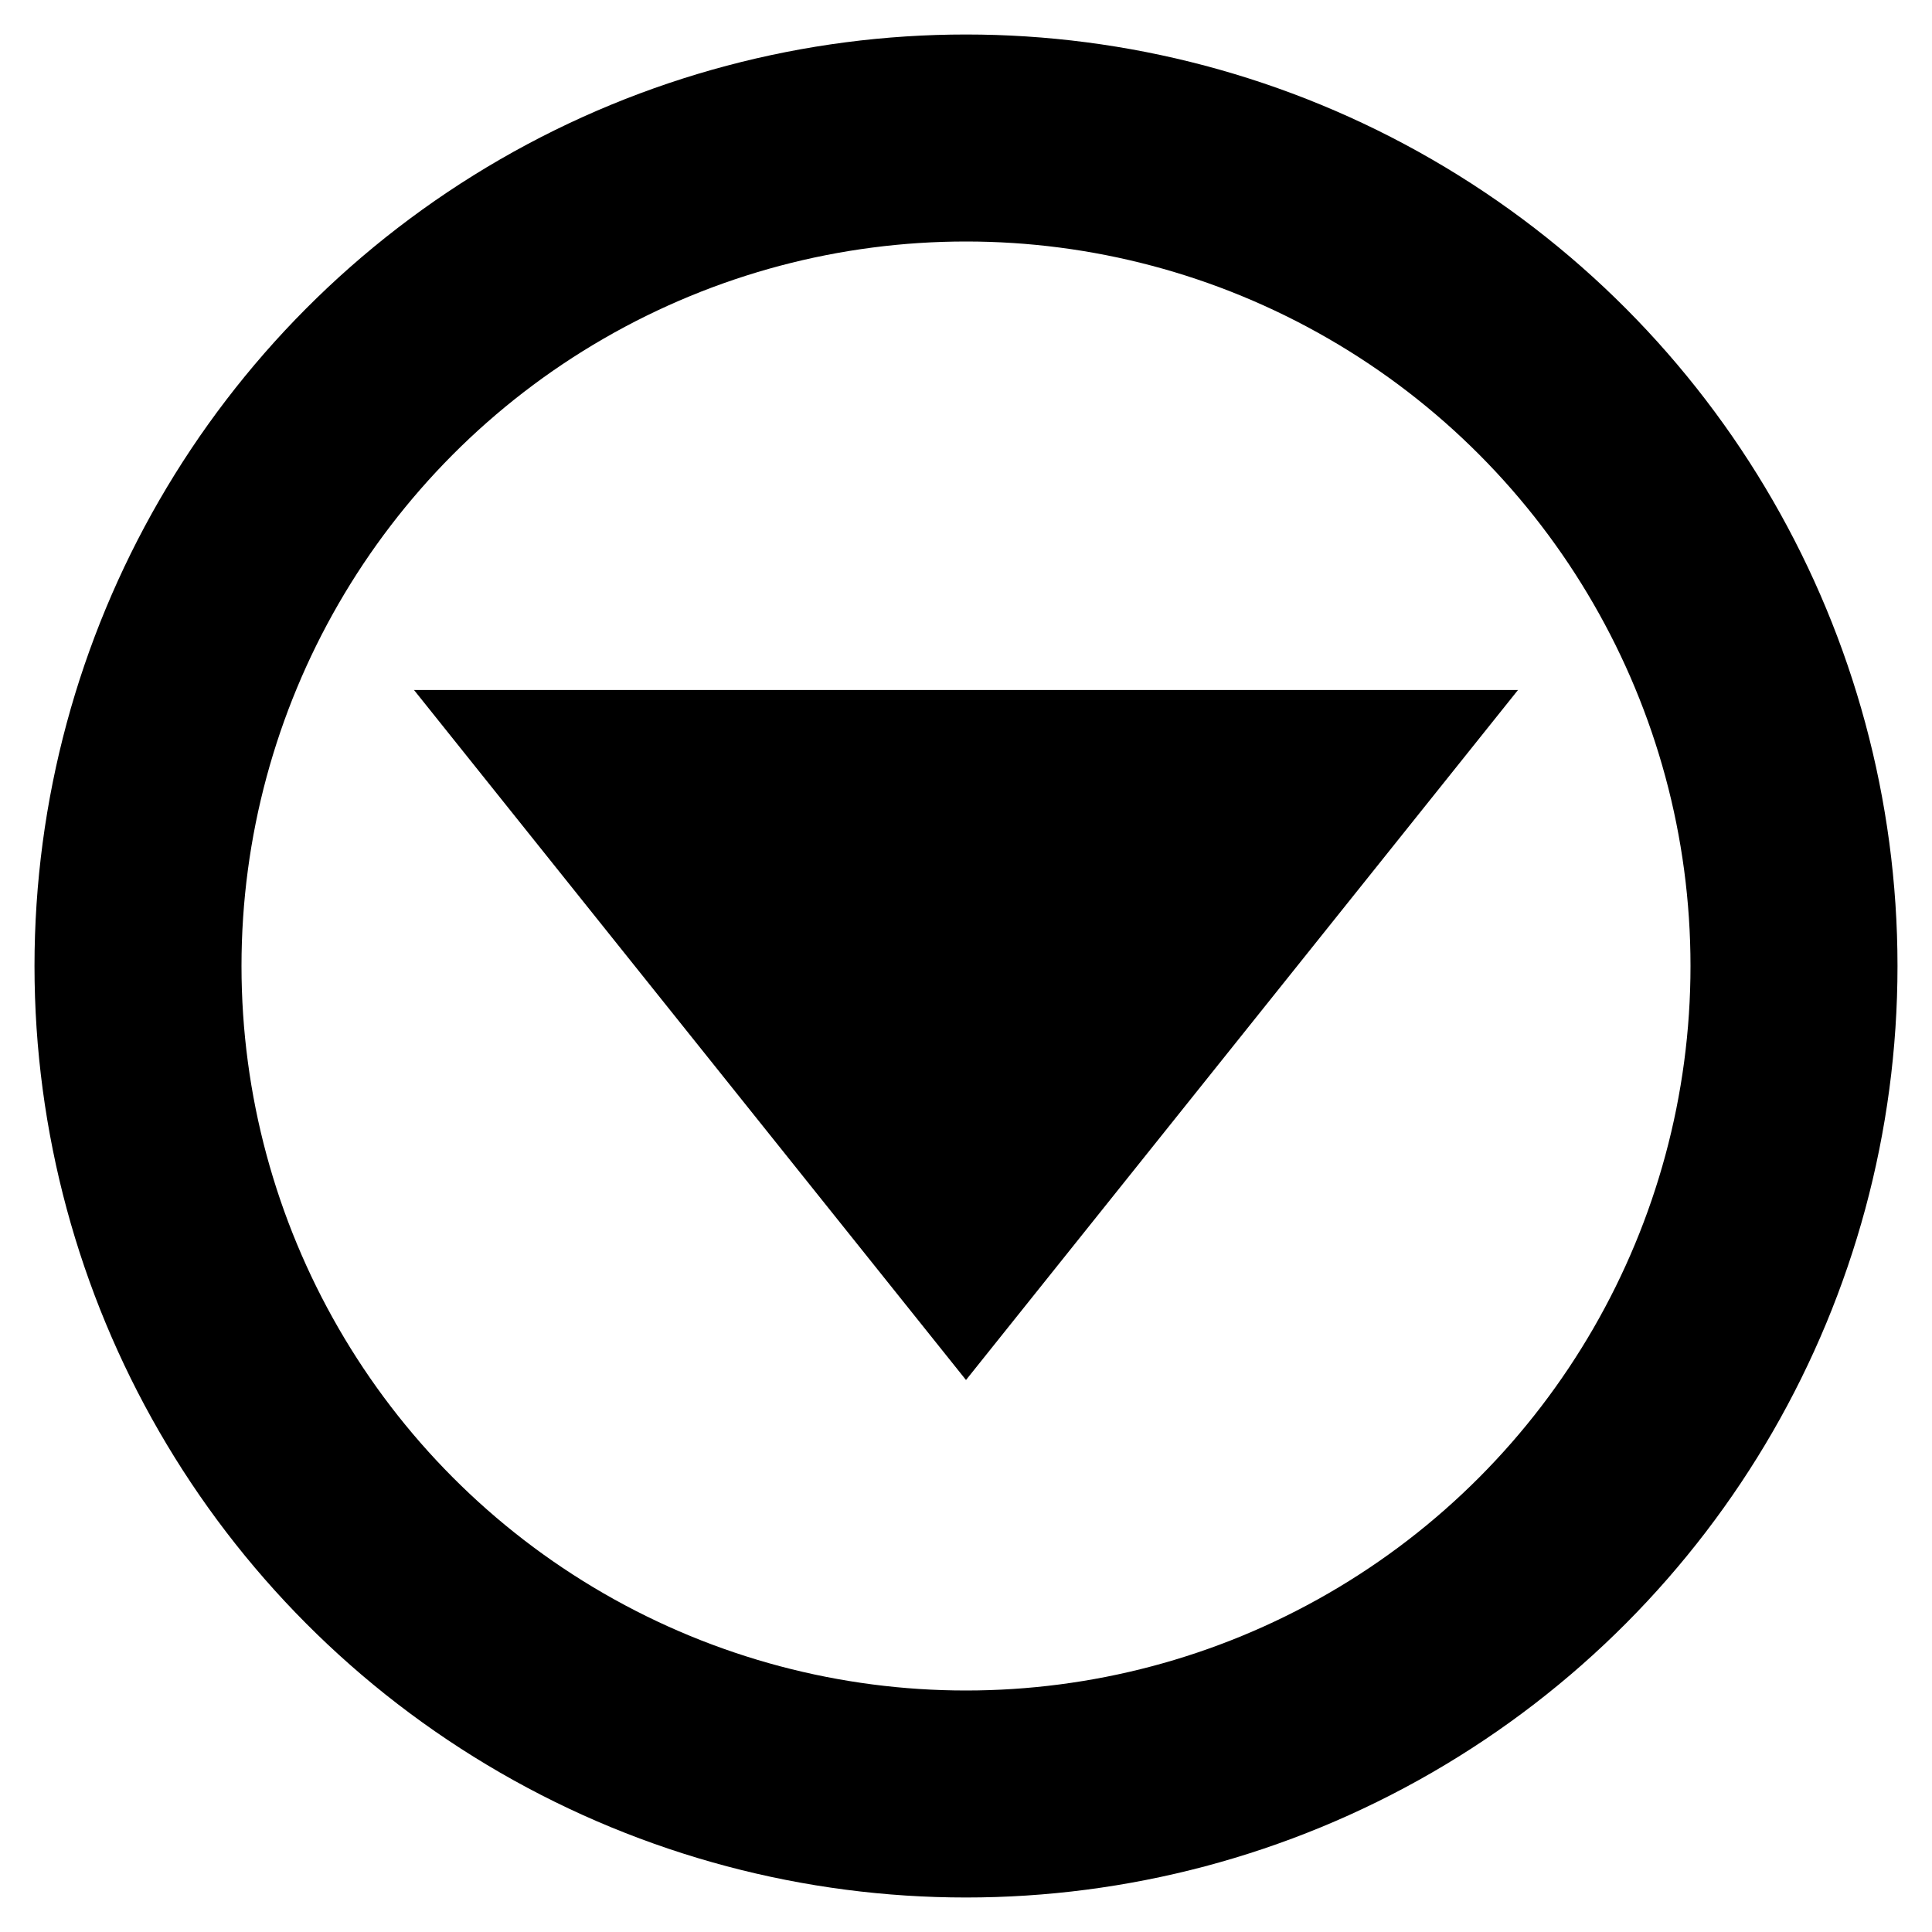 <?xml version="1.0" encoding="utf-8"?>
<!DOCTYPE svg PUBLIC "-//W3C//DTD SVG 1.1//EN" "http://www.w3.org/Graphics/SVG/1.1/DTD/svg11.dtd">
<svg version="1.1" xmlns="http://www.w3.org/2000/svg" xmlns:xlink="http://www.w3.org/1999/xlink" x="0px" y="0px"
	 width="14px" height="14px" xml:space="preserve">
<circle fill="none" stroke="#000000" stroke-width="1.5" stroke-miterlimit="10" cx="7" cy="7" r="6"/>
<polygon points="11,5 7,10 3,5 "/>
</svg>

